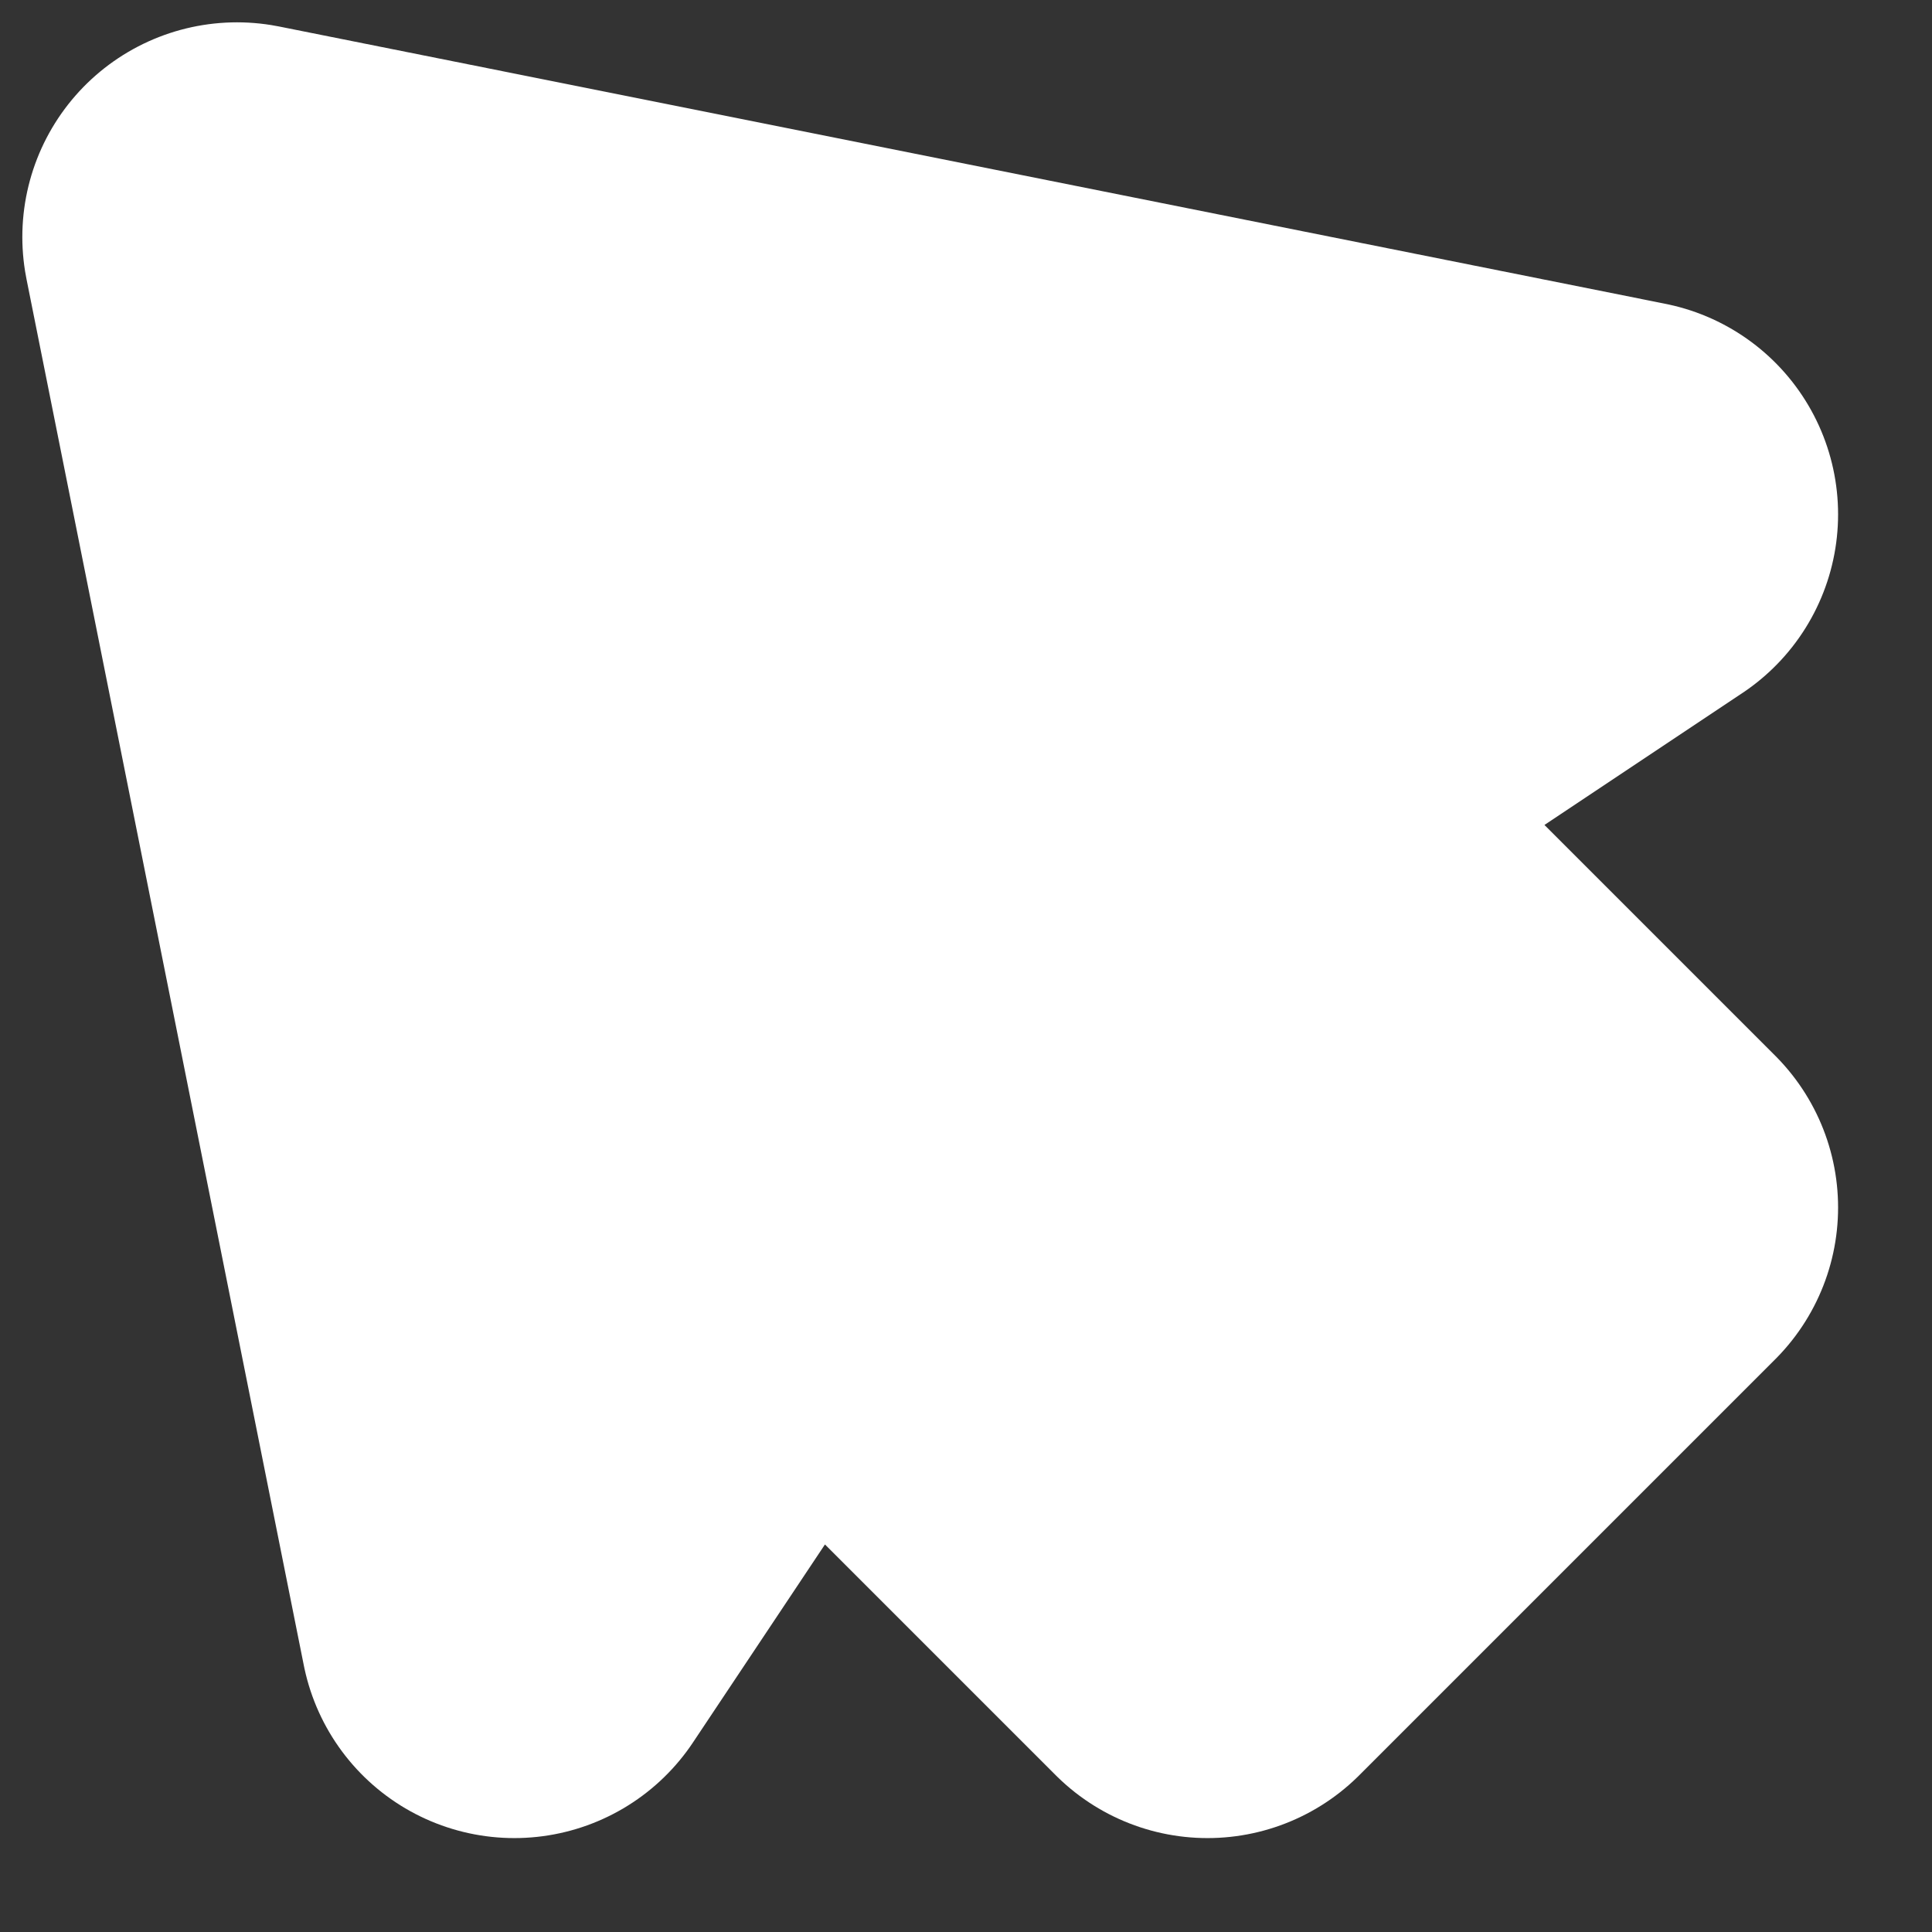 <?xml version="1.0" encoding="UTF-8" standalone="no"?><svg width='18' height='18' viewBox='0 0 18 18' fill='none' xmlns='http://www.w3.org/2000/svg'>
<rect x="0" y="0" width="18" height="18" fill="#333333" stroke="none"/>
<path fill-rule='evenodd' clip-rule='evenodd' d='M2.208 2.208L15.125 4.792L11.25 7.375L15.125 11.25L11.25 15.125L7.375 11.25L4.792 15.125L2.208 2.208Z' fill='white' stroke='white' stroke-width='4' stroke-linecap='round' stroke-linejoin='round'/>
</svg>
